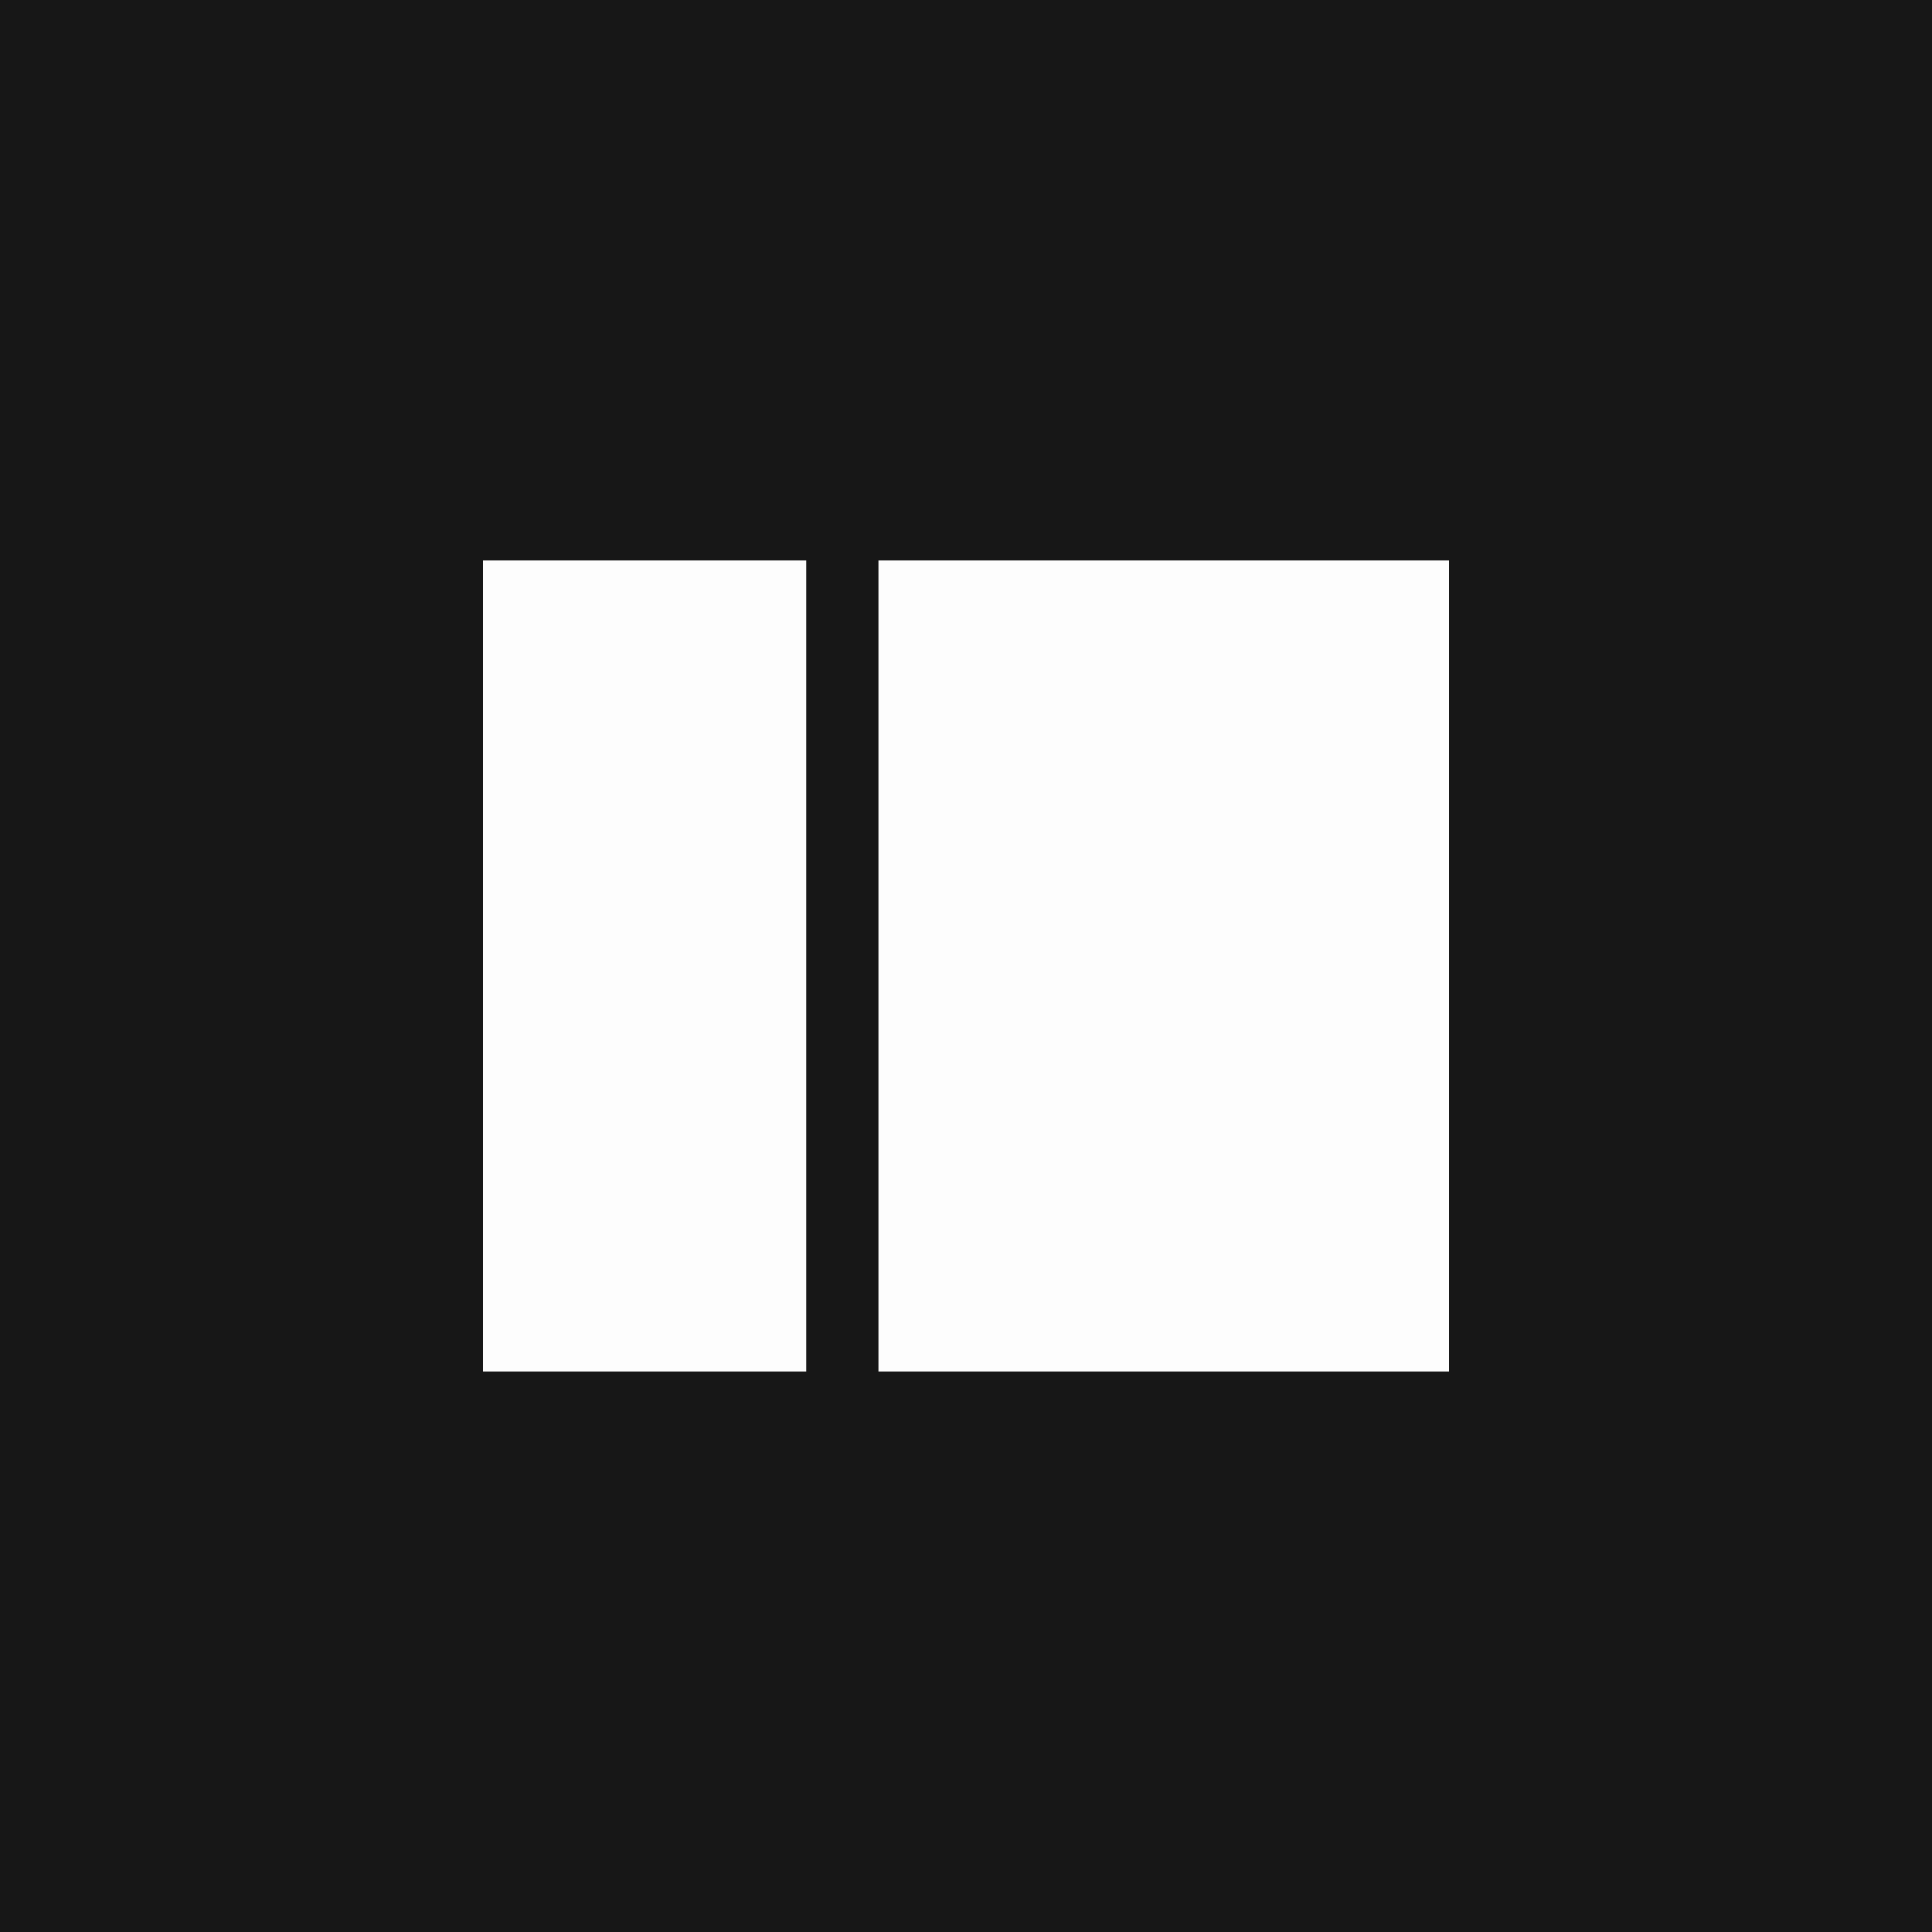 <?xml version="1.0" encoding="UTF-8"?>
<svg id="a" data-name="레이어 1" xmlns="http://www.w3.org/2000/svg" viewBox="0 0 512 512">
  <rect x="0" width="512" height="512" fill="#171717" stroke-width="0"/>
  <path d="M213.66,148.53h-85.66v214.93h85.66v-214.93ZM384,148.53h-151.2v214.93h151.2v-214.93Z" fill="#fdfdfd" stroke-width="0"/>
</svg>
